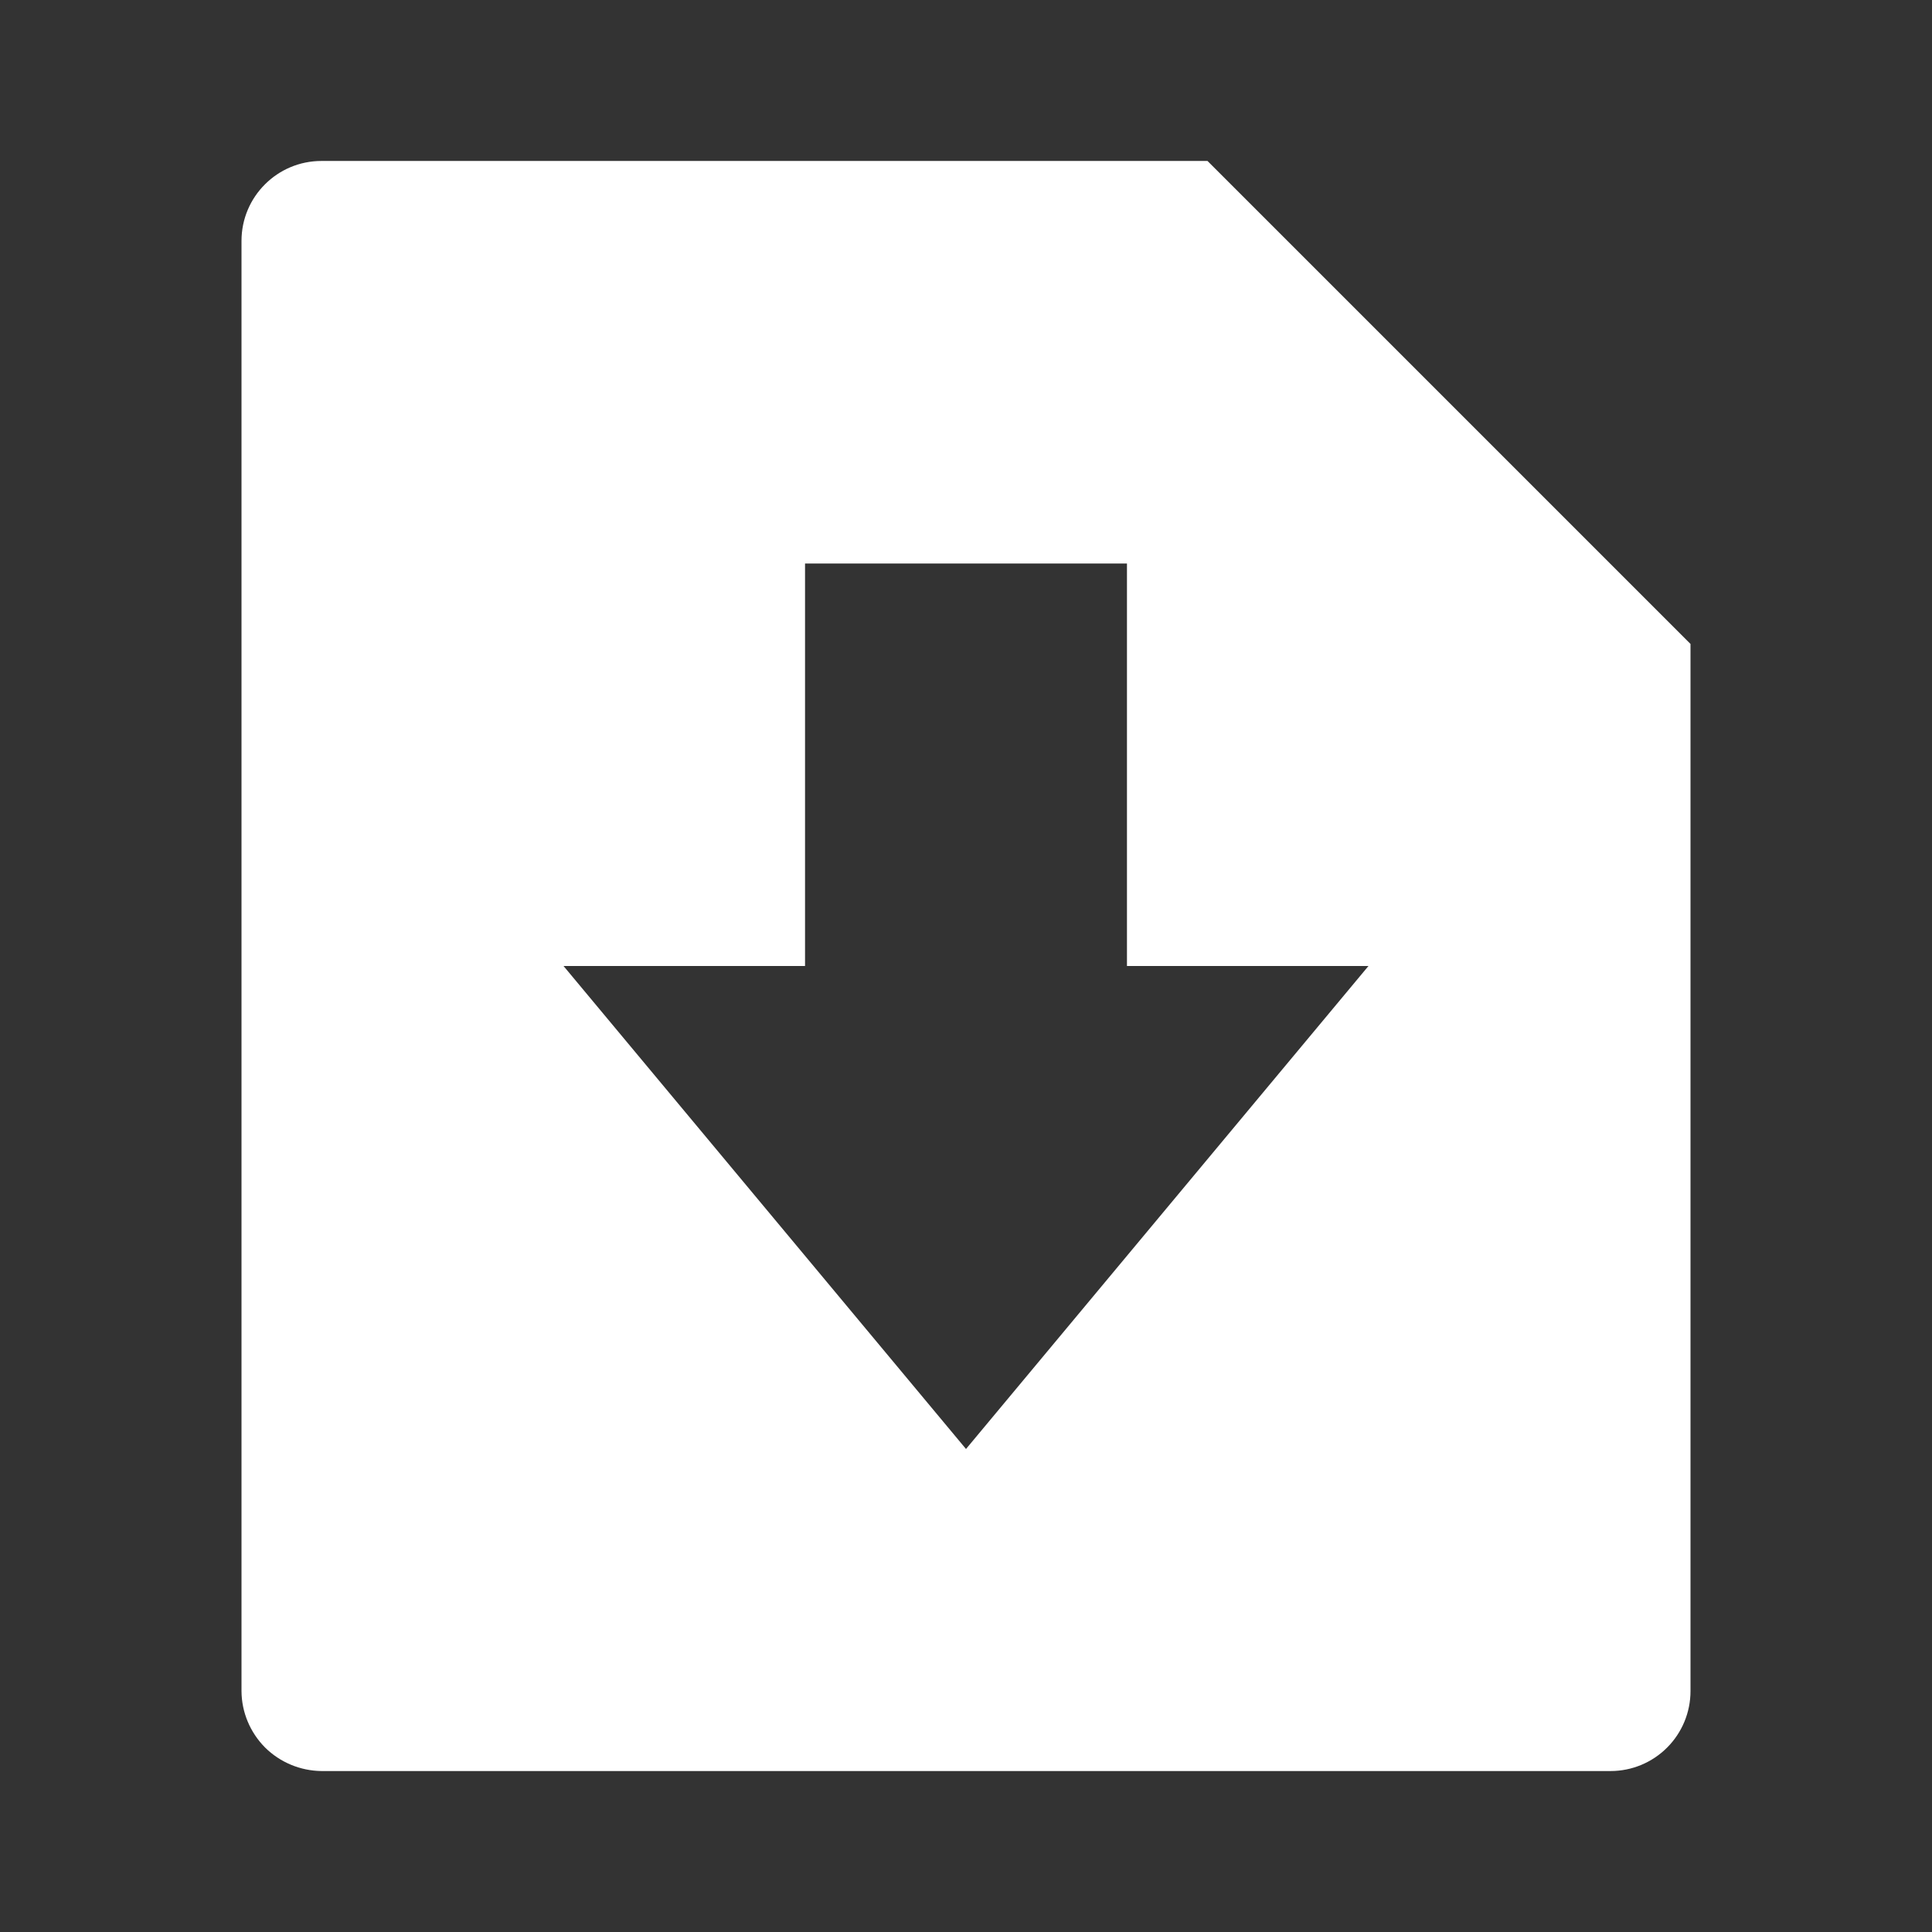 <svg width="16" height="16" viewBox="0 0 16 16" fill="none" xmlns="http://www.w3.org/2000/svg">
<rect x="0" y="0" width="16" height="16" fill="#333333" stroke="none"/>
<g clip-path="url(#clip0_2499_10974)">
<path d="M10 1.333L14 5.333V14.005C14 14.181 13.93 14.349 13.806 14.473C13.682 14.597 13.514 14.667 13.338 14.667H2.662C2.487 14.665 2.319 14.595 2.195 14.472C2.072 14.348 2.001 14.181 2 14.005V1.995C2 1.629 2.297 1.333 2.662 1.333H10ZM9.333 8V4.667H6.667V8H4.667L8 12L11.333 8H9.333Z" fill="white"/>
</g>
<defs>
<clipPath id="clip0_2499_10974">
<rect width="16" height="16" fill="white"/>
</clipPath>
</defs>
</svg>
